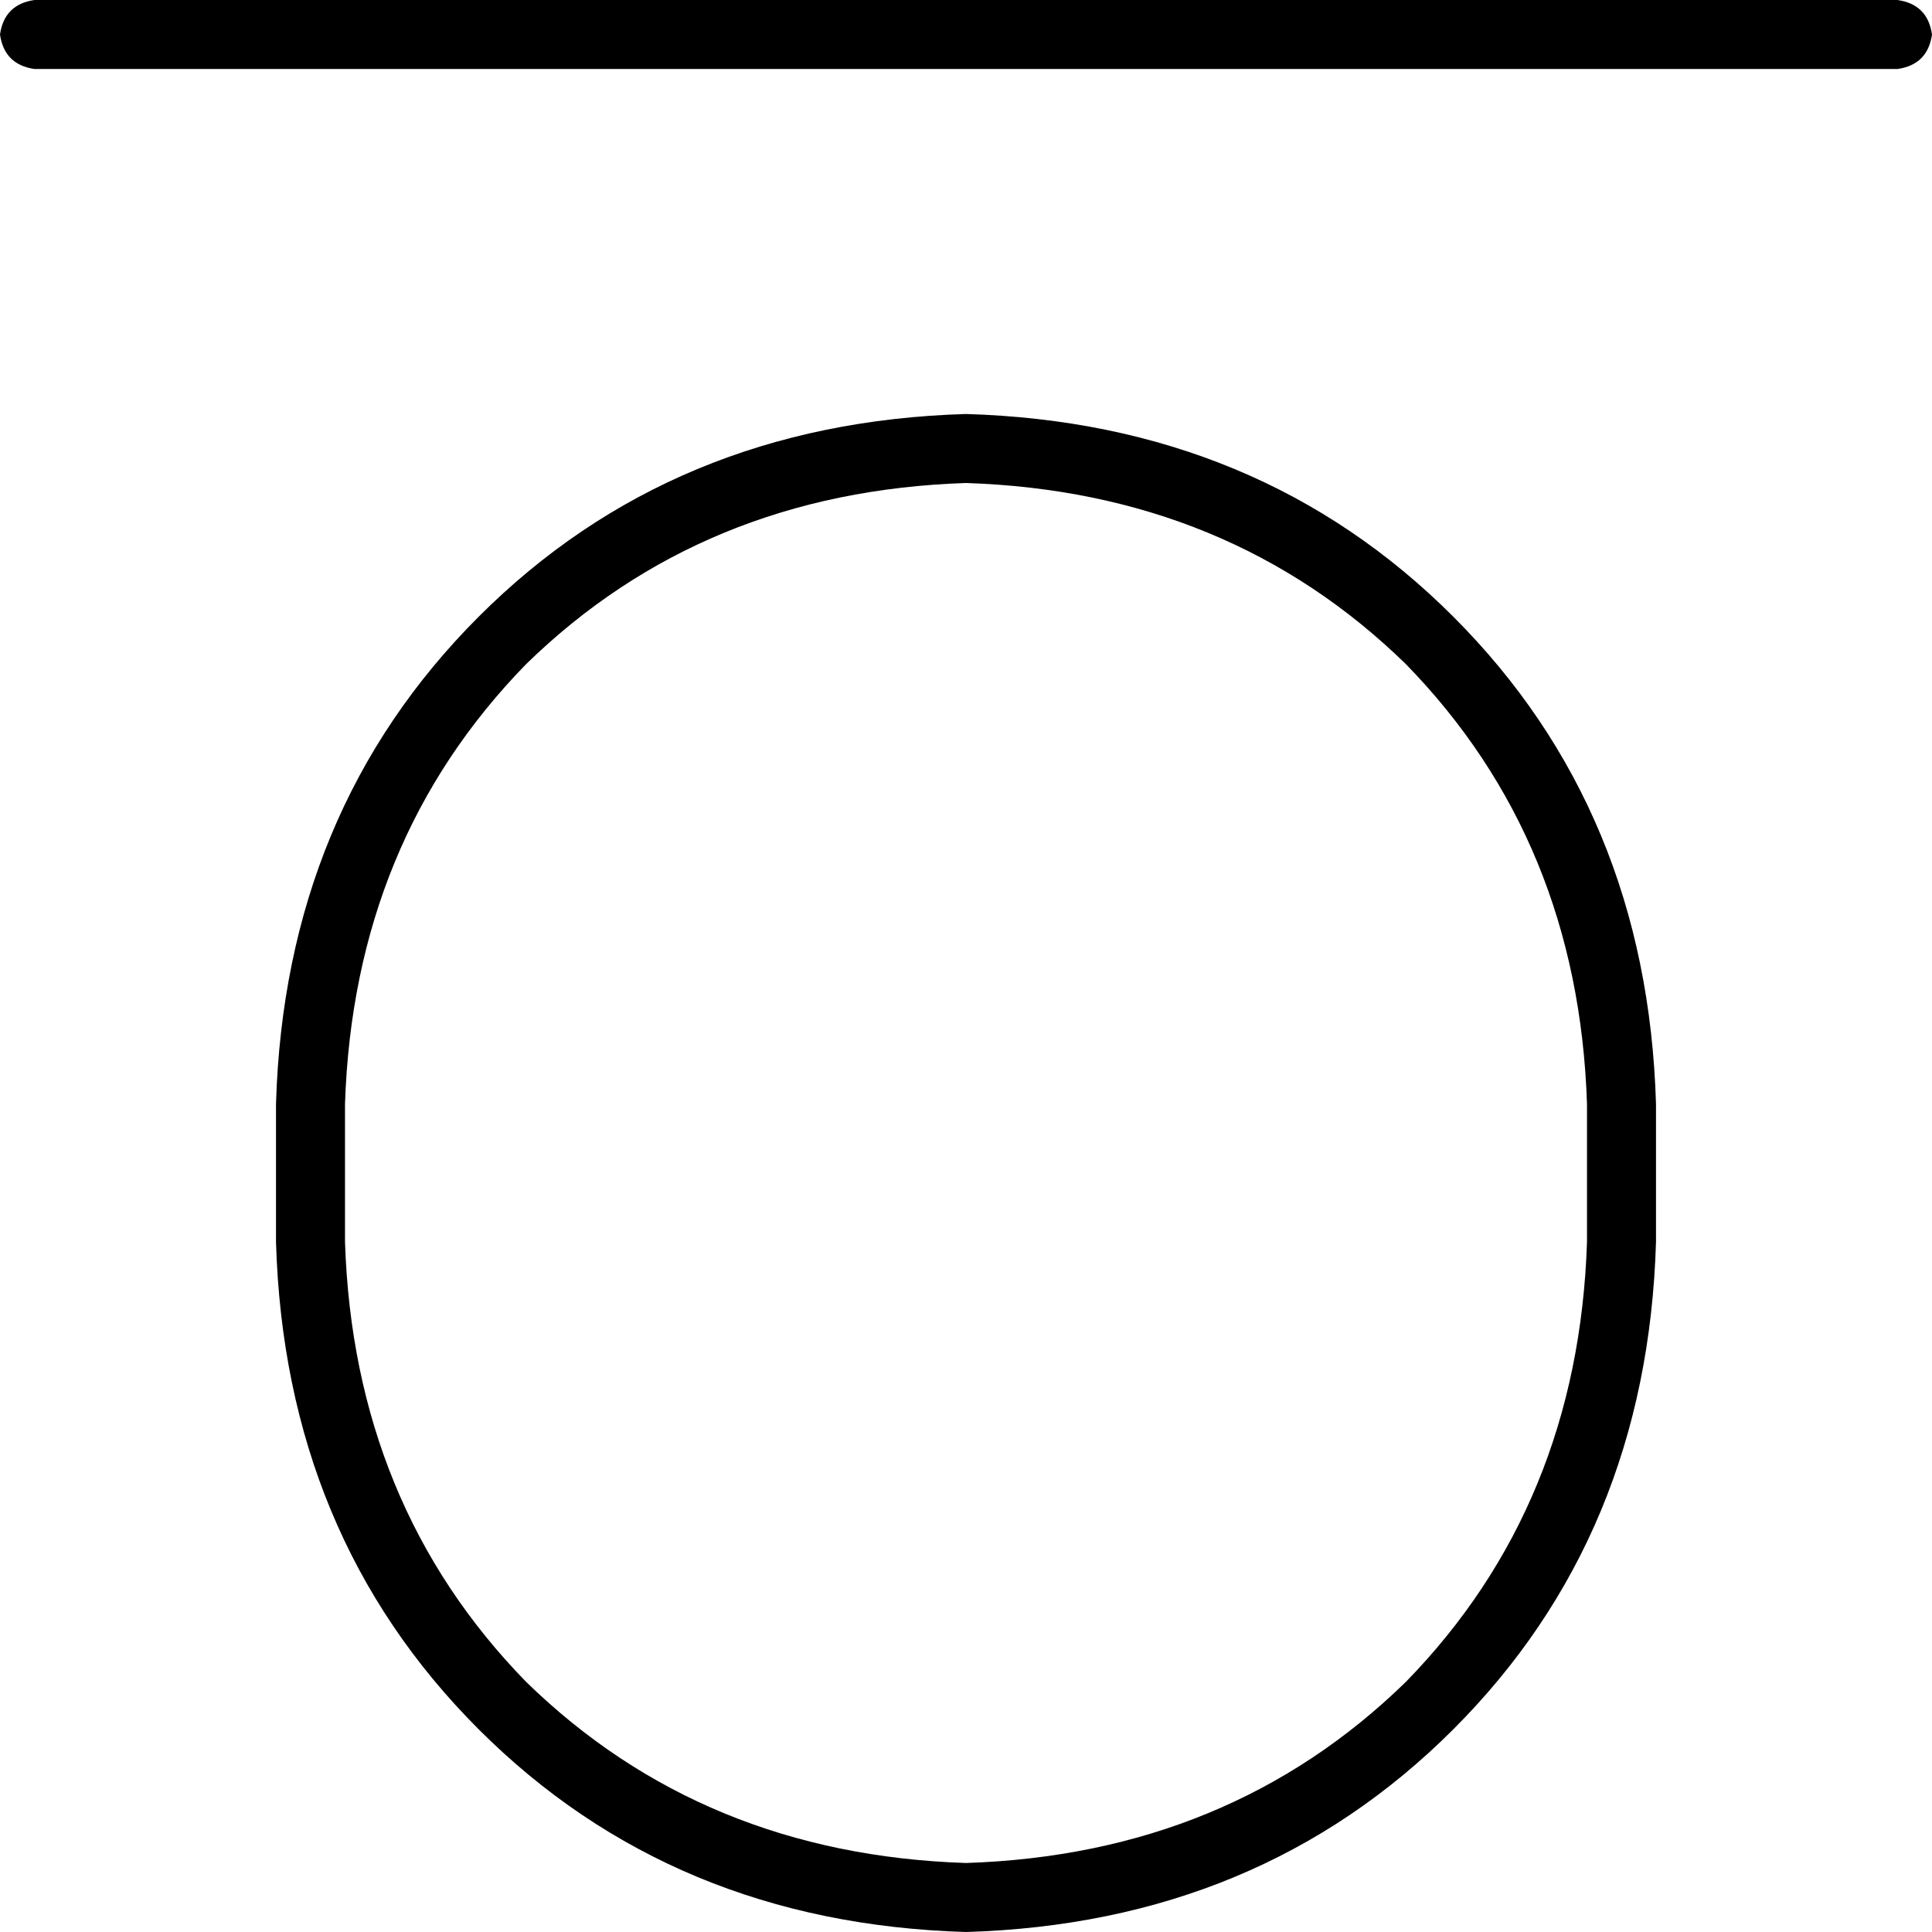 <svg xmlns="http://www.w3.org/2000/svg" viewBox="0 0 512 512">
  <path d="M 9.143 18.286 L 502.857 18.286 L 9.143 18.286 L 502.857 18.286 Q 510.857 17.143 512 9.143 Q 510.857 1.143 502.857 0 L 9.143 0 L 9.143 0 Q 1.143 1.143 0 9.143 Q 1.143 17.143 9.143 18.286 L 9.143 18.286 Z M 256 109.714 Q 178.286 112 126.857 163.429 L 126.857 163.429 L 126.857 163.429 Q 75.429 214.857 73.143 292.571 L 73.143 329.143 L 73.143 329.143 Q 75.429 406.857 126.857 458.286 Q 178.286 509.714 256 512 Q 333.714 509.714 385.143 458.286 Q 436.571 406.857 438.857 329.143 L 438.857 292.571 L 438.857 292.571 Q 436.571 214.857 385.143 163.429 Q 333.714 112 256 109.714 L 256 109.714 Z M 91.429 292.571 Q 93.714 222.857 139.429 176 L 139.429 176 L 139.429 176 Q 186.286 130.286 256 128 Q 325.714 130.286 372.571 176 Q 418.286 222.857 420.571 292.571 L 420.571 329.143 L 420.571 329.143 Q 418.286 398.857 372.571 445.714 Q 325.714 491.429 256 493.714 Q 186.286 491.429 139.429 445.714 Q 93.714 398.857 91.429 329.143 L 91.429 292.571 L 91.429 292.571 Z" />
</svg>